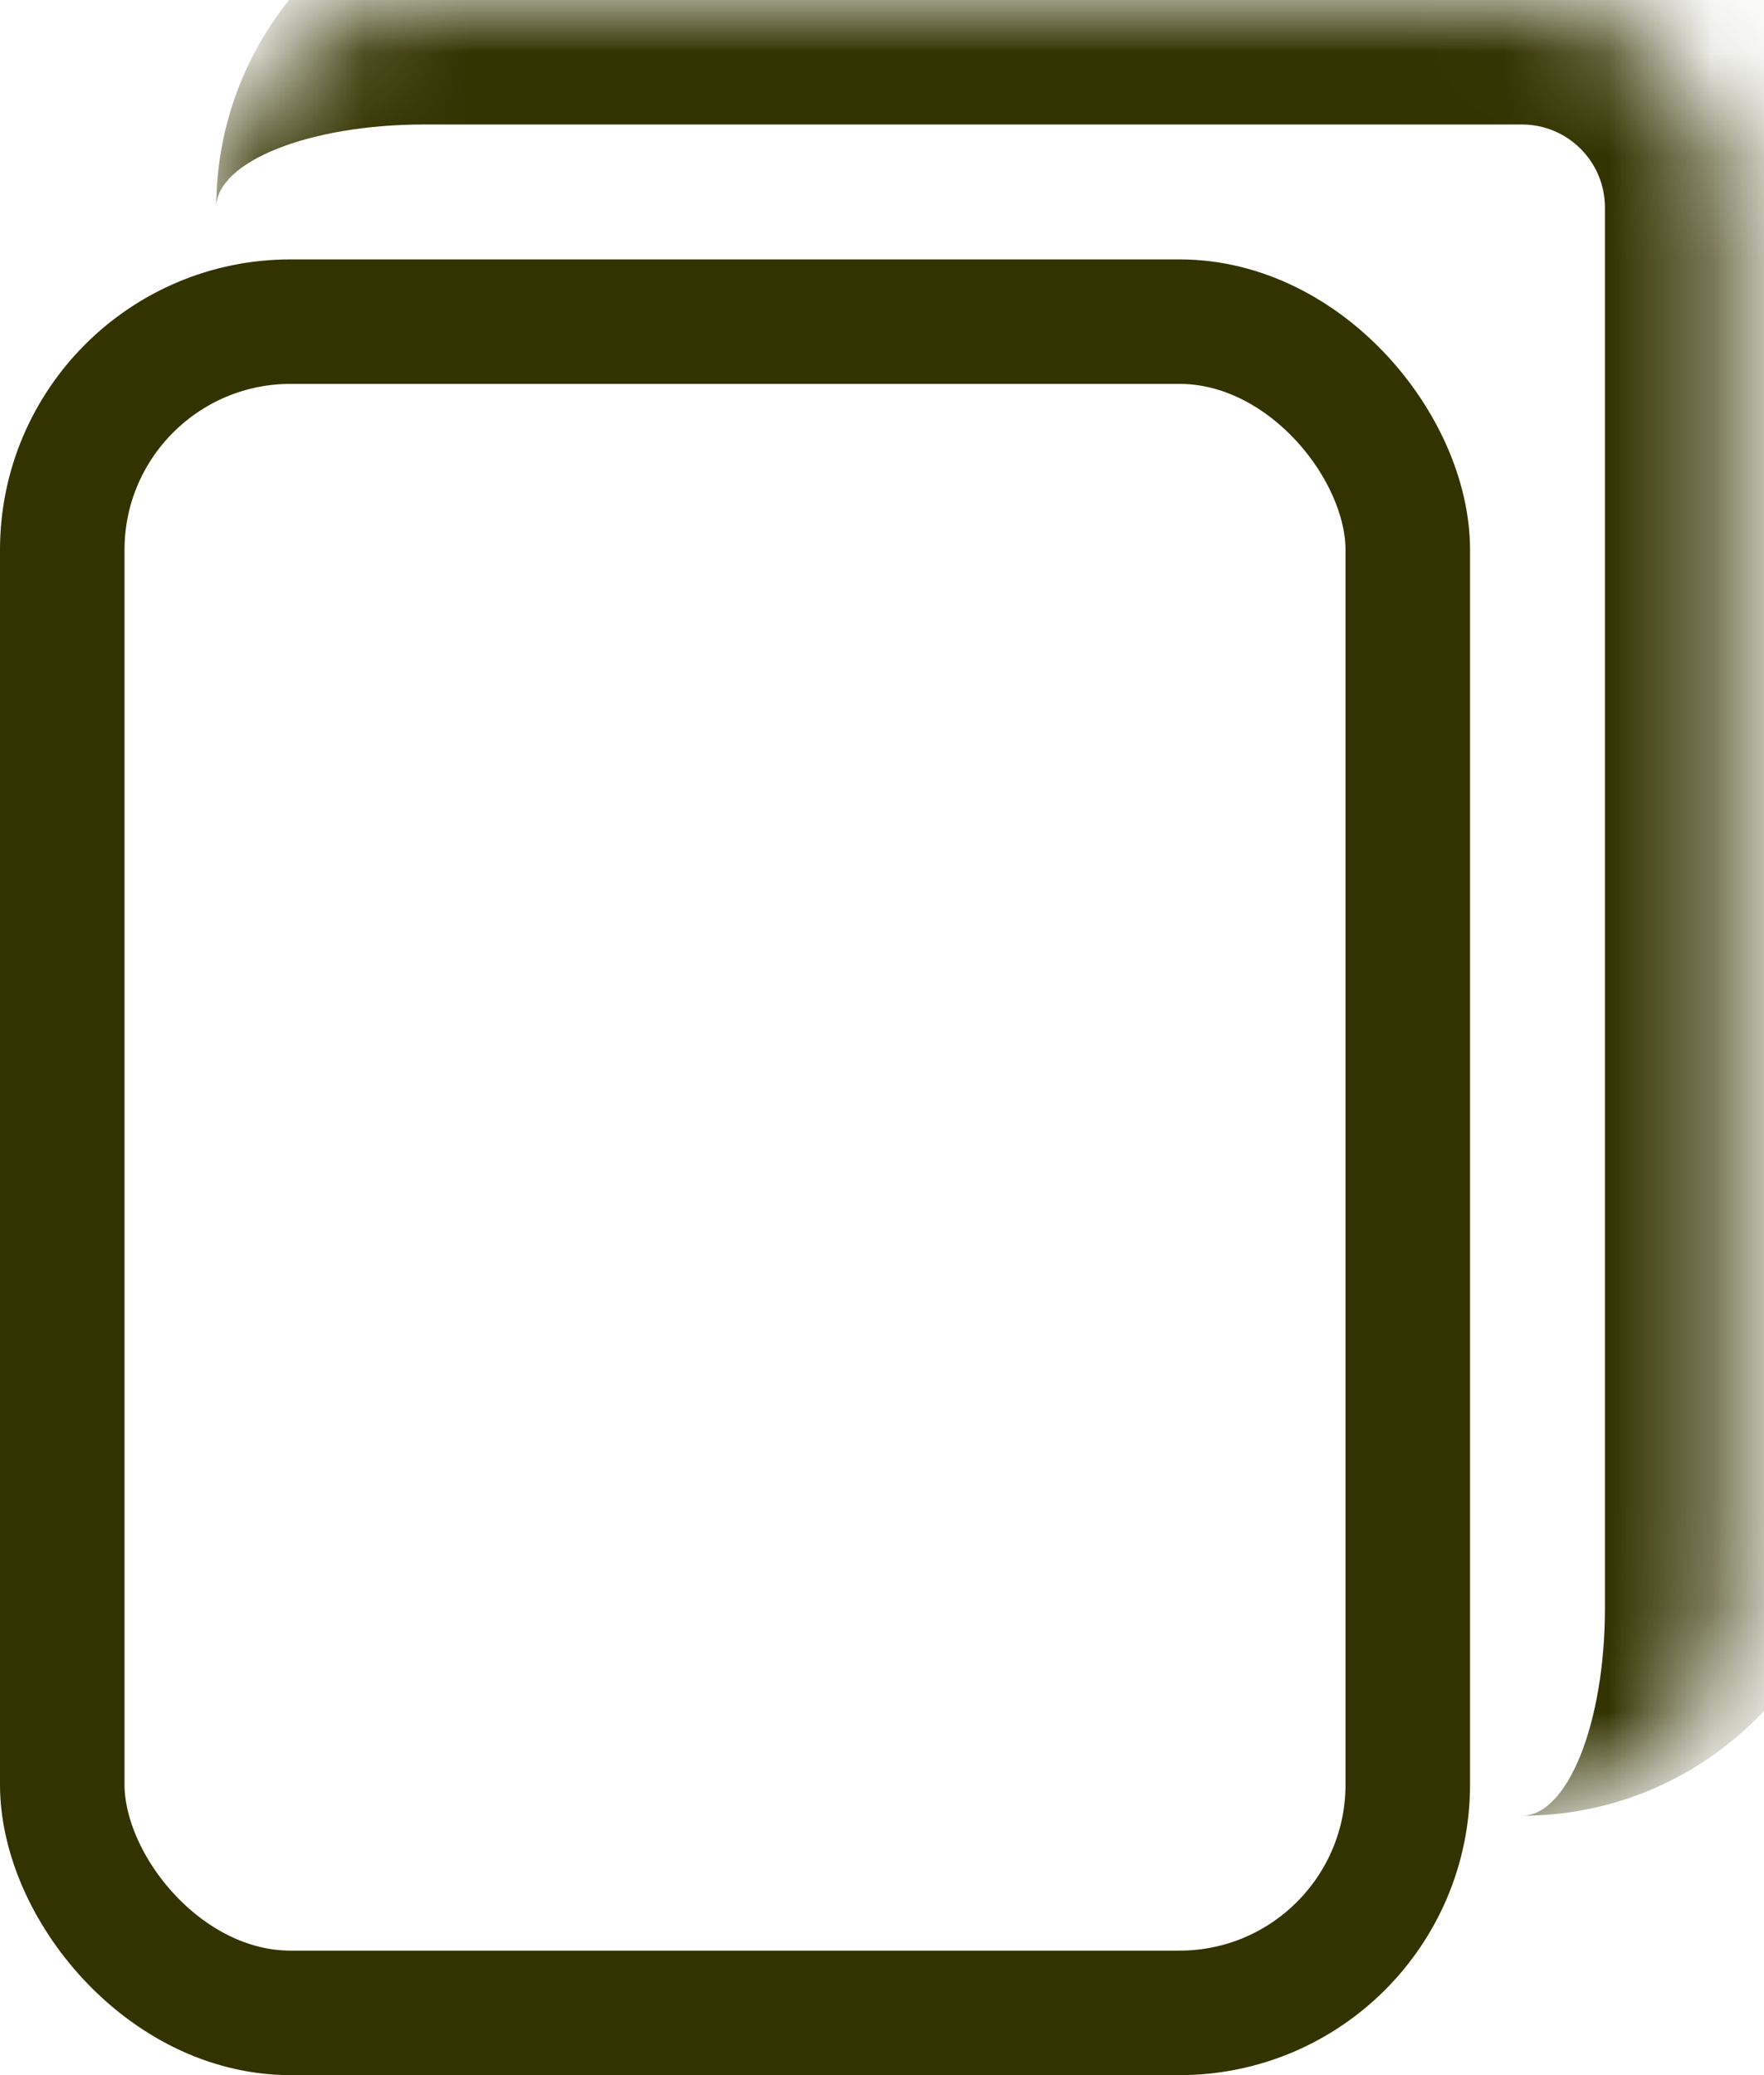 <svg width="17" height="20" viewBox="0 0 17 20" fill="none" xmlns="http://www.w3.org/2000/svg">
<mask id="path-1-inside-1_7635_2403" fill="white">
<path d="M2.084 2C2.084 0.895 2.979 0 4.084 0H14.667C15.772 0 16.667 0.895 16.667 2V15.5C16.667 16.605 15.772 17.5 14.667 17.5H4.084C2.979 17.5 2.084 16.605 2.084 15.5V2Z"/>
</mask>
<path d="M2.084 2C2.084 0.233 3.517 -1.2 5.284 -1.2H14.667C16.435 -1.2 17.867 0.233 17.867 2H15.467C15.467 1.558 15.109 1.2 14.667 1.2H4.084C2.979 1.2 2.084 1.558 2.084 2ZM16.667 17.5H2.084H16.667ZM2.084 17.5V0V17.5ZM14.667 -1.2C16.435 -1.2 17.867 0.233 17.867 2V14.3C17.867 16.067 16.435 17.5 14.667 17.5C15.109 17.5 15.467 16.605 15.467 15.5V2C15.467 1.558 15.109 1.2 14.667 1.2V-1.2Z" fill="#333300" mask="url(#path-1-inside-1_7635_2403)"/>
<rect x="0.6" y="3.1" width="12.967" height="16.3" rx="2.2" stroke="#333300" stroke-width="1.2"/>
</svg>
